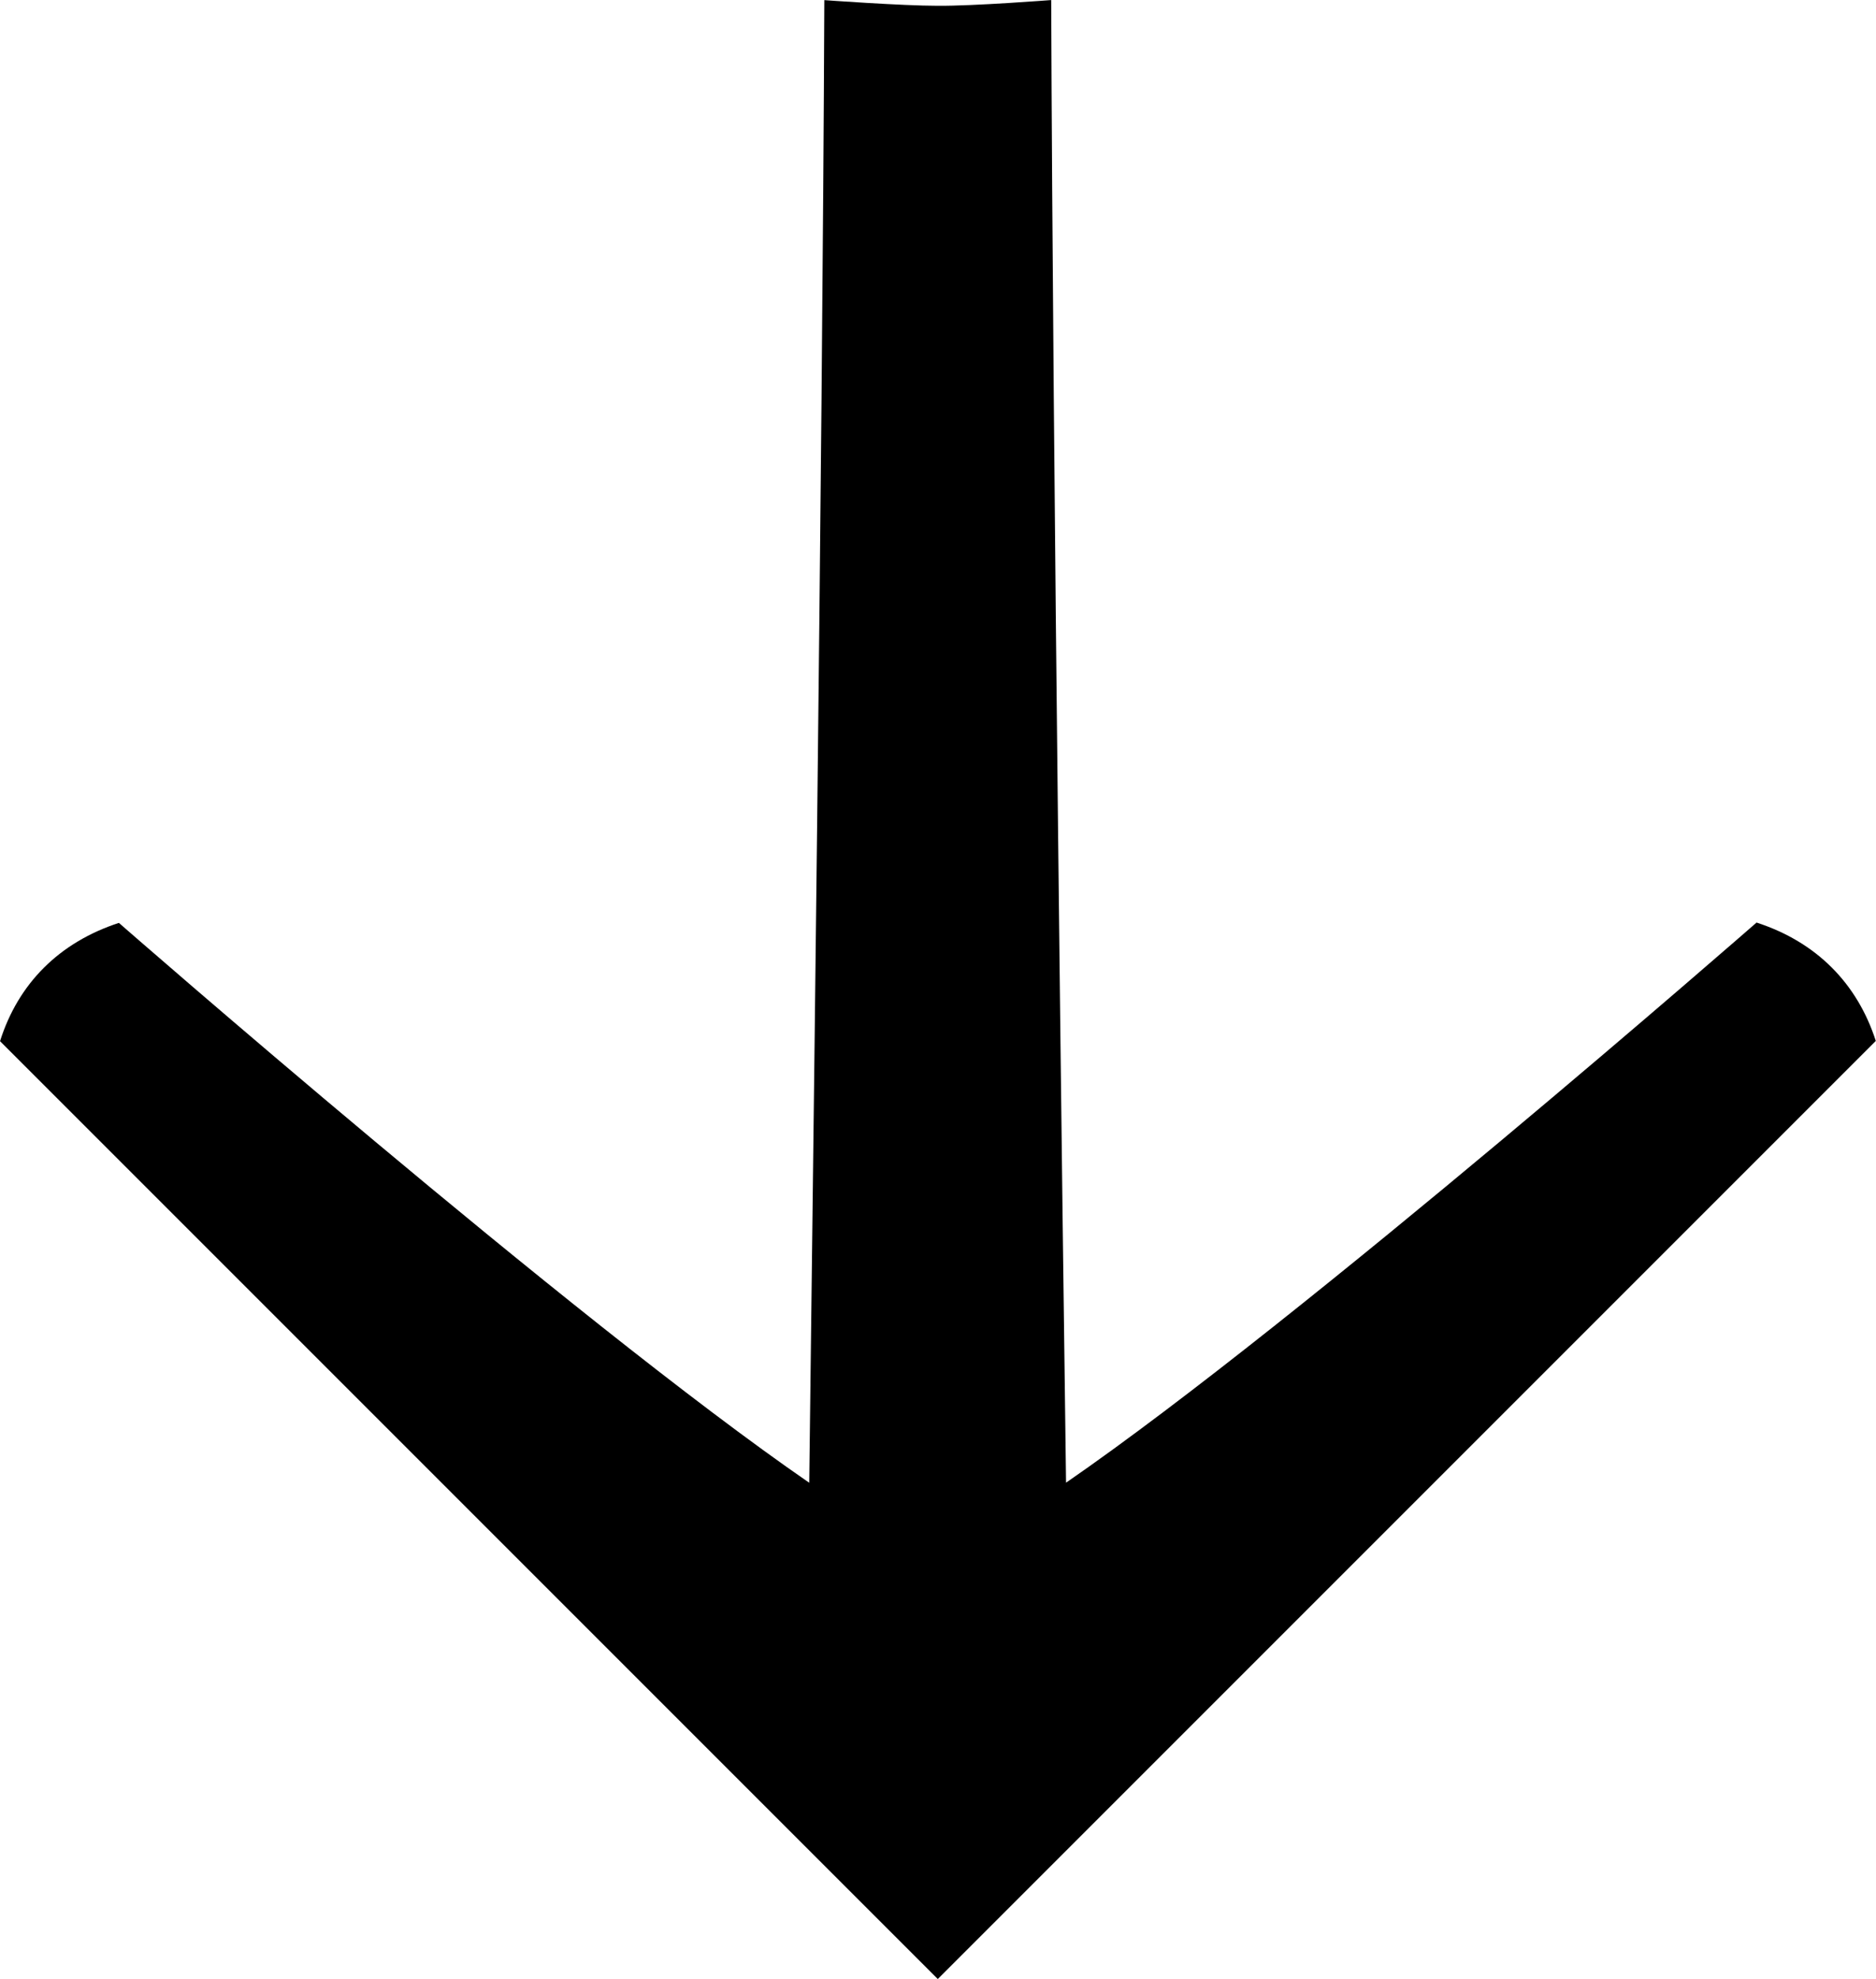 <svg width="9271" height="9780" viewBox="0 0 9271 9780" fill="none" xmlns="http://www.w3.org/2000/svg">
<path d="M8681.49 4558.05C8681.49 4558.05 6437.05 6521.53 5268.28 7326.53C5252.35 6144.69 5203.15 2331.43 5194.94 0.282C5194.94 0.282 4813.31 29.975 4634.33 28.547C4456.83 28.598 4073.74 0.603 4073.74 0.603C4064.2 2331.76 4012.81 6145.04 3999.16 7326.9C2830.86 6522.57 587.537 4560.37 587.537 4560.37C293.157 4656.6 90.454 4859.3 0.144 5144.8L4634.5 9779.16L9270.03 5143.63C9178.4 4859.66 8977.29 4655.59 8682.97 4559.53L8681.49 4558.05Z" fill="black"/>
</svg>
